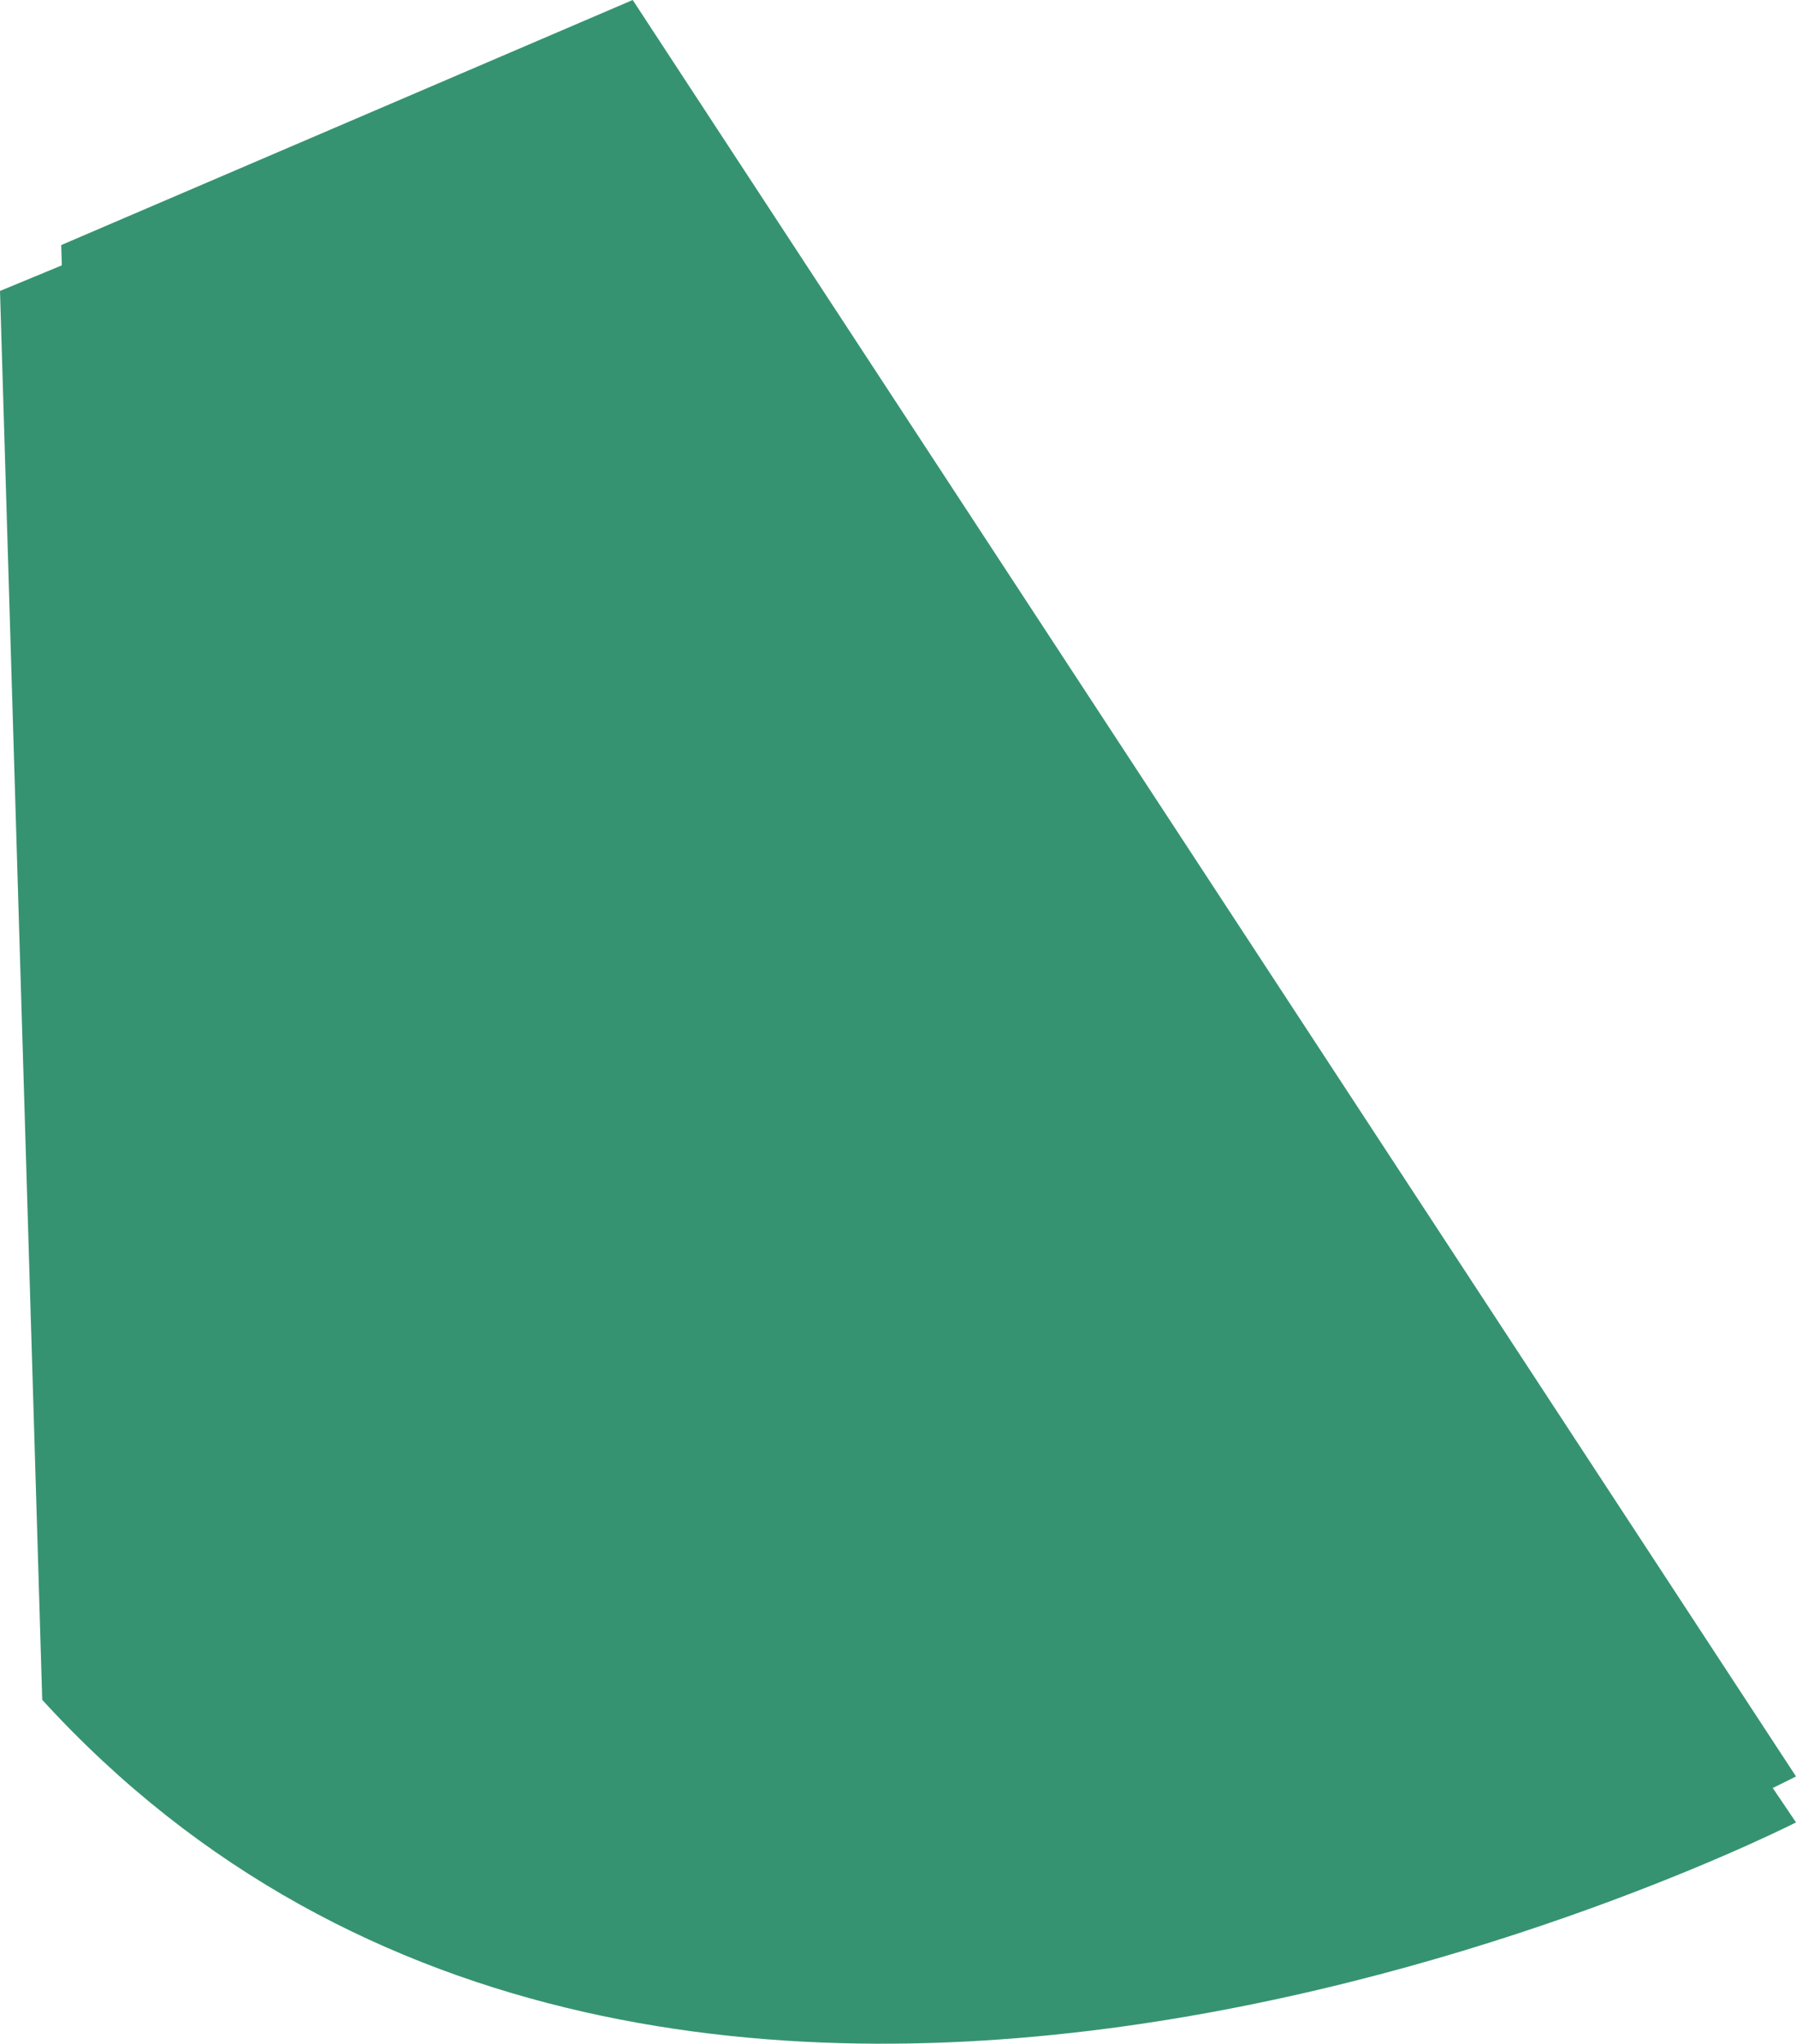 <?xml version="1.0" encoding="utf-8"?>
<!-- Generator: Adobe Illustrator 17.0.0, SVG Export Plug-In . SVG Version: 6.00 Build 0)  -->
<!DOCTYPE svg PUBLIC "-//W3C//DTD SVG 1.1 Basic//EN" "http://www.w3.org/Graphics/SVG/1.1/DTD/svg11-basic.dtd">
<svg version="1.1" baseProfile="basic" id="Слой_1"
	 xmlns="http://www.w3.org/2000/svg" xmlns:xlink="http://www.w3.org/1999/xlink" x="0px" y="0px" width="48.142px"
	 height="54.759px" viewBox="0 0 48.142 54.759" xml:space="preserve">
<path fill="#369371" d="M48.142,47.597L16.96,0L1.641,6.566L1.657,7.11L0,7.796l1.132,37.749c16.992,18.601,47.01,3.284,47.01,3.284
	l-0.623-0.922C47.922,47.712,48.142,47.597,48.142,47.597z"/>
</svg>
